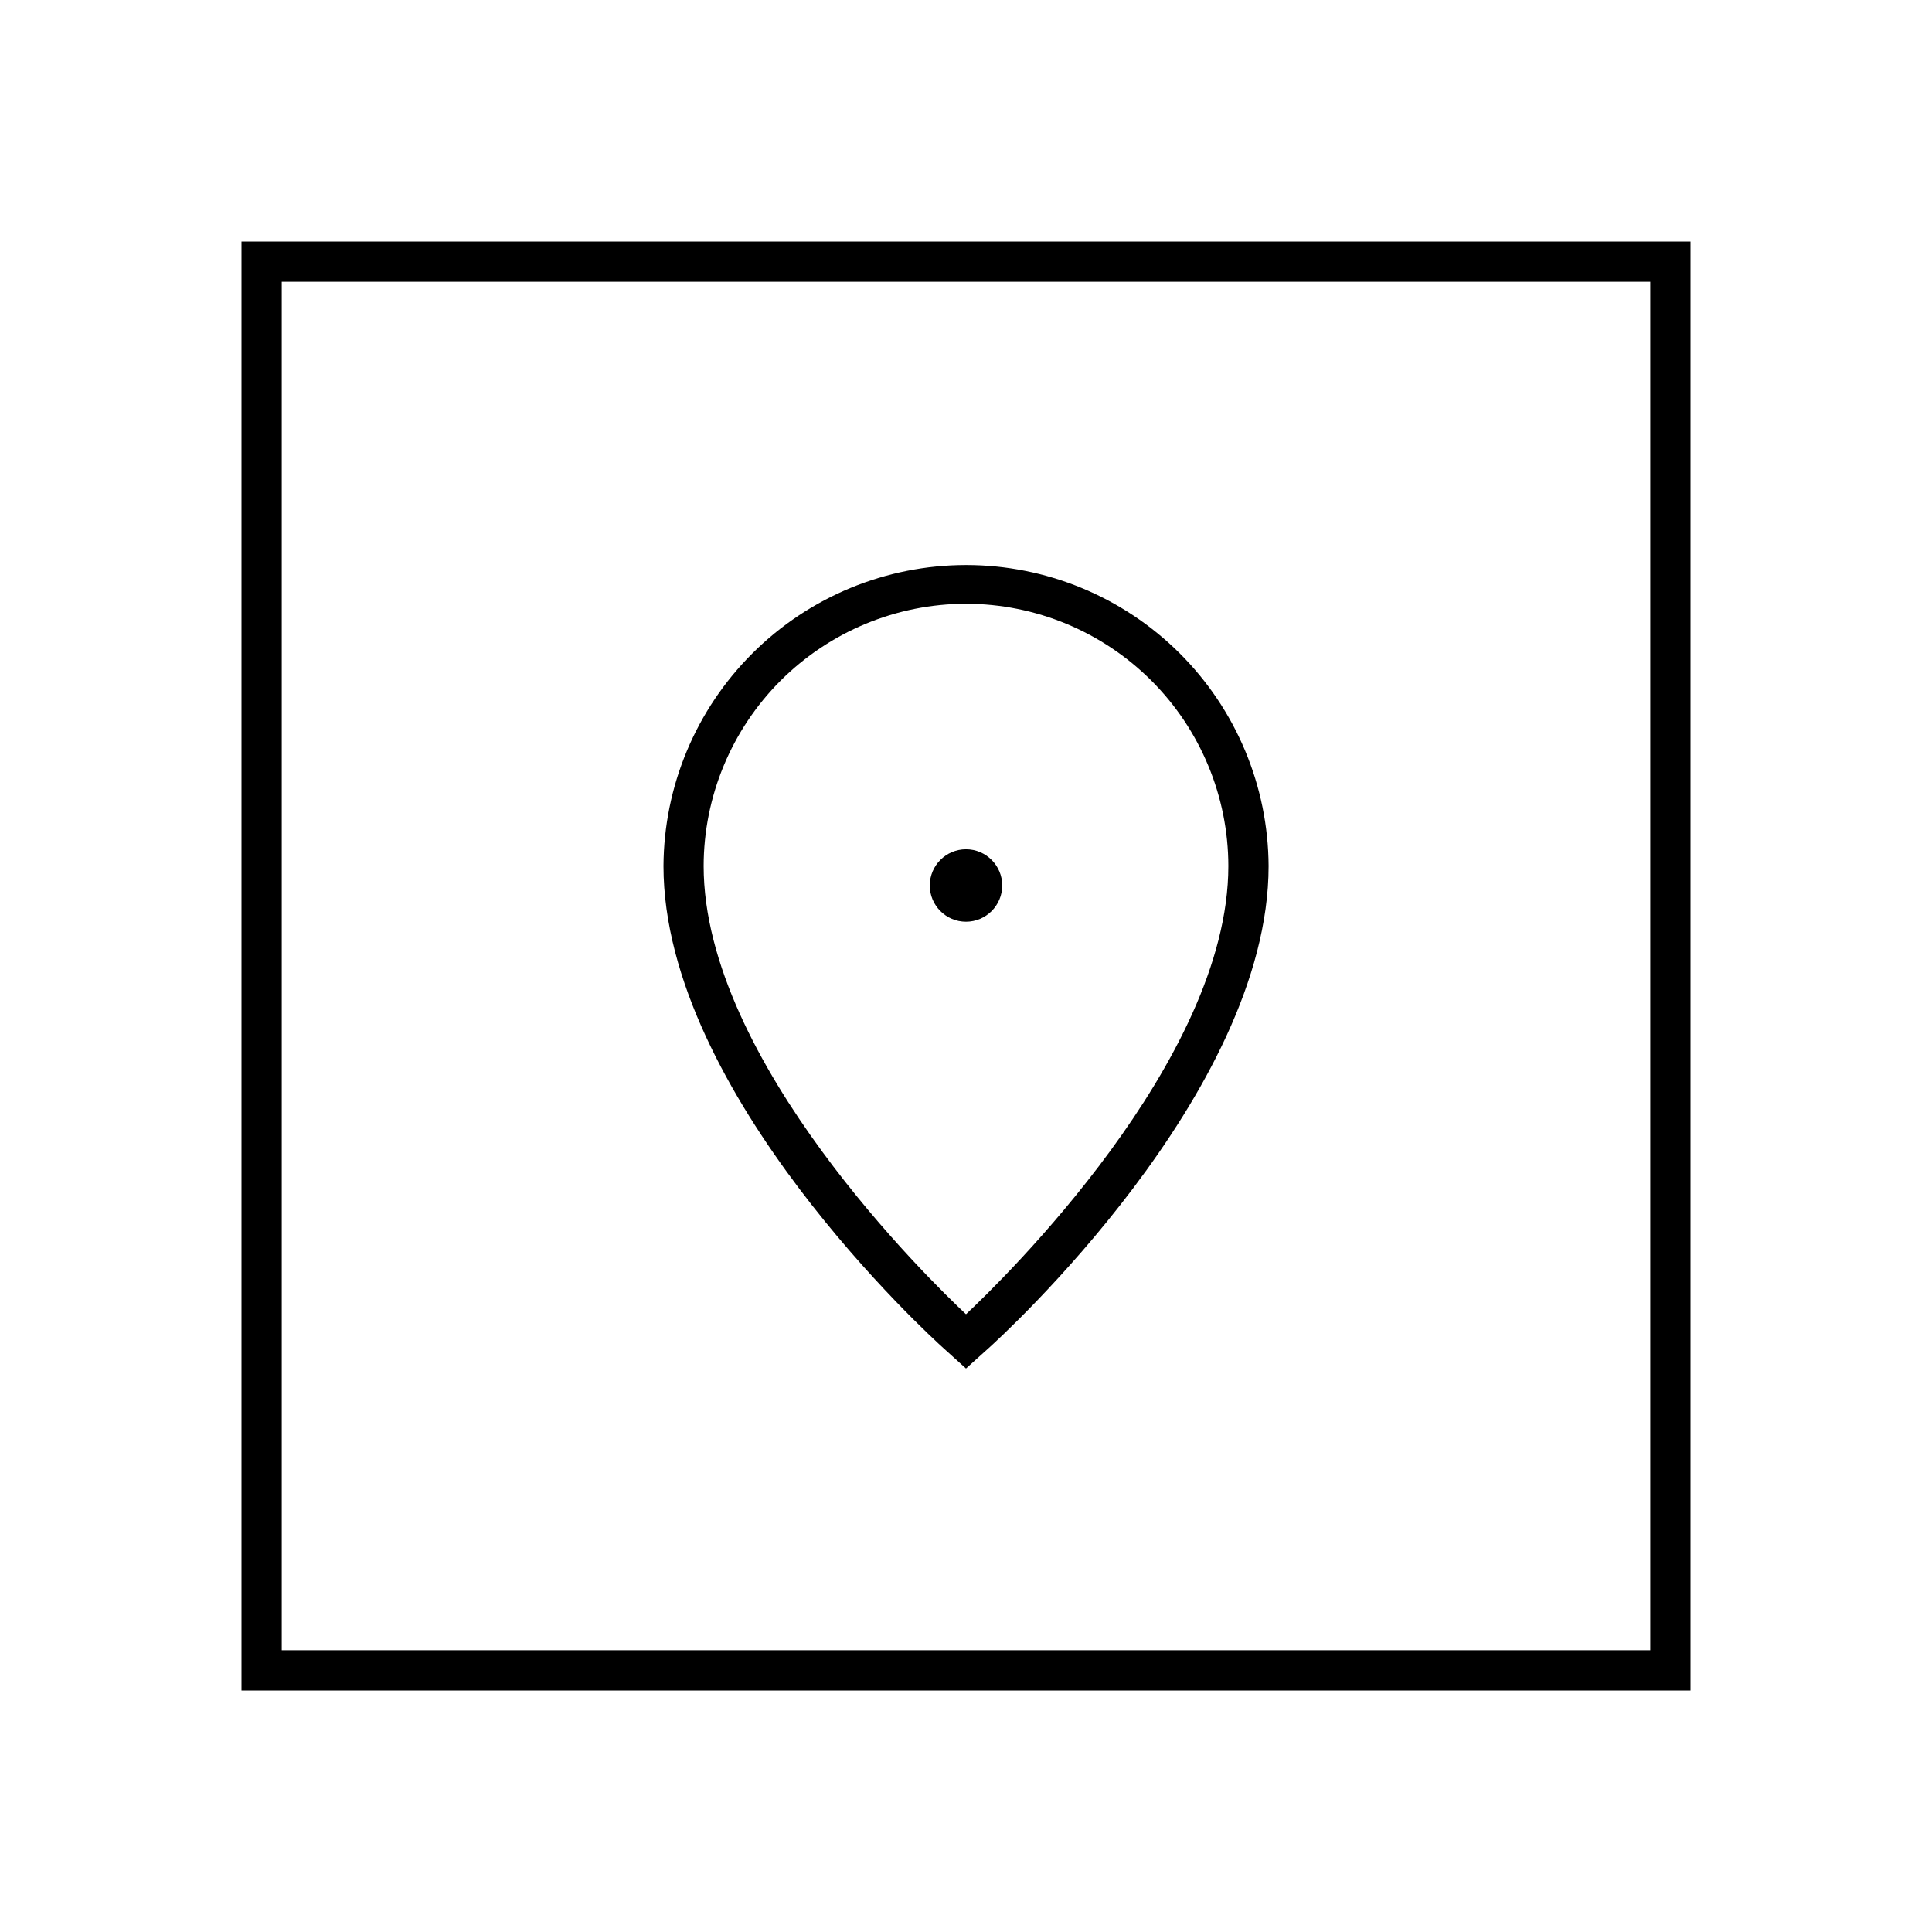 <svg width="24" height="24" viewBox="0 0 24 24" fill="none" xmlns="http://www.w3.org/2000/svg">
<path d="M3 3V21H21V3H3ZM20.5 20.5H3.5V3.5H20.5V20.5ZM11.721 16.748L12 17L12.28 16.748C12.422 16.621 15.759 13.585 15.759 10.758C15.754 9.765 15.356 8.814 14.652 8.113C13.947 7.412 12.994 7.019 12.001 7.019C11.007 7.019 10.054 7.412 9.35 8.113C8.645 8.814 8.247 9.765 8.242 10.758C8.242 13.585 11.579 16.621 11.721 16.748ZM12 7.5C12.864 7.501 13.692 7.845 14.303 8.455C14.914 9.066 15.258 9.895 15.259 10.758C15.259 13.179 12.432 15.921 12 16.326C11.568 15.921 8.741 13.179 8.741 10.758C8.742 9.895 9.086 9.066 9.697 8.455C10.308 7.845 11.136 7.501 12 7.5Z" fill="black"/>
<path d="M12 11.45C12.248 11.45 12.45 11.248 12.45 11C12.45 10.752 12.248 10.55 12 10.55C11.752 10.55 11.55 10.752 11.55 11C11.55 11.248 11.752 11.45 12 11.45Z" fill="black"/>
</svg>
